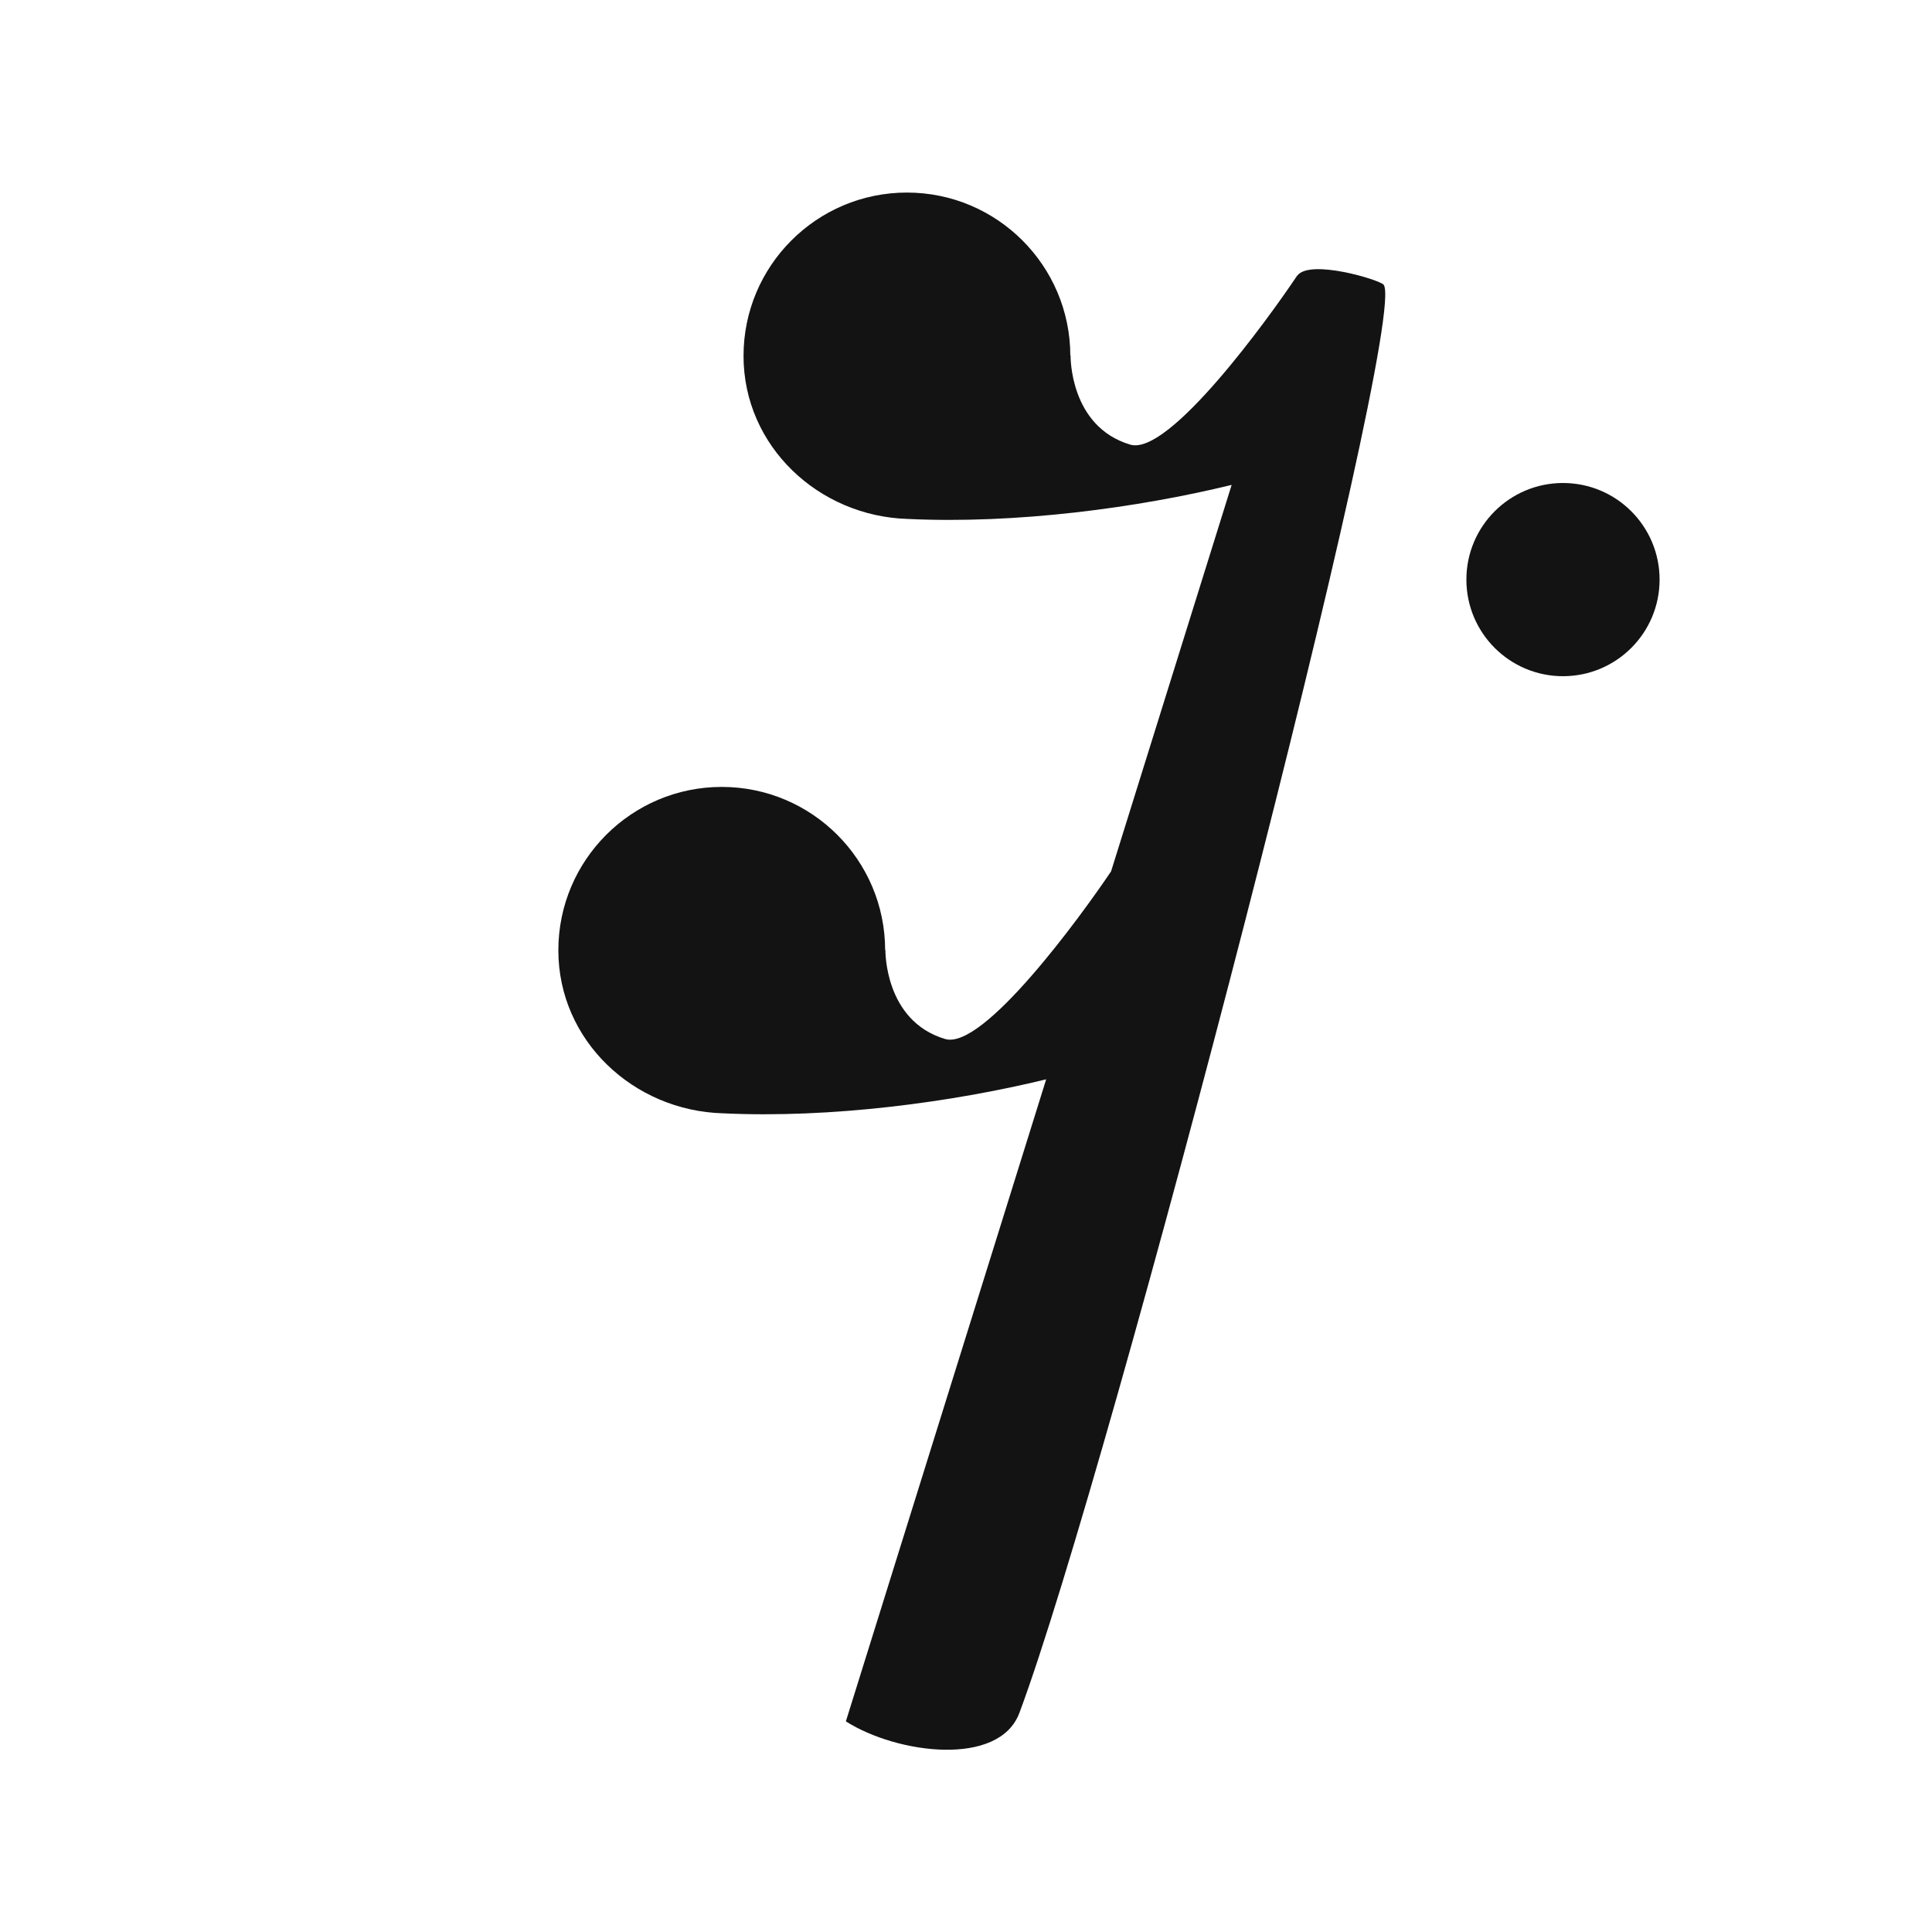 <?xml version="1.0" encoding="UTF-8" standalone="no"?><!DOCTYPE svg PUBLIC "-//W3C//DTD SVG 1.1//EN" "http://www.w3.org/Graphics/SVG/1.1/DTD/svg11.dtd"><svg width="100%" height="100%" viewBox="0 0 100 100" version="1.1" xmlns="http://www.w3.org/2000/svg" xmlns:xlink="http://www.w3.org/1999/xlink" xml:space="preserve" xmlns:serif="http://www.serif.com/" style="fill-rule:evenodd;clip-rule:evenodd;stroke-linejoin:round;stroke-miterlimit:1.414;"><path d="M46.999,26.861c-4.627,-0.131 -8.514,-3.769 -8.514,-8.437c0,-4.668 3.789,-8.457 8.457,-8.457c4.664,0 8.451,3.783 8.458,8.445l0.013,-0.013c0,0 -0.071,3.677 3.093,4.616c2.006,0.595 7.161,-6.542 8.645,-8.764l-0.006,0.019c0.65,-0.884 4.27,0.218 4.47,0.466c1.372,1.703 -14.213,61.531 -18.852,73.925c-1.051,2.807 -6.32,2.127 -8.981,0.437l10.368,-33.232c-4.875,1.188 -11.147,2.026 -16.735,1.759c-4.628,-0.131 -8.515,-3.769 -8.515,-8.437c0,-4.668 3.79,-8.457 8.458,-8.457c4.663,0 8.451,3.783 8.457,8.445l0.013,-0.013c0,0 -0.07,3.677 3.093,4.616c1.981,0.587 7.031,-6.363 8.588,-8.677l6.241,-20.003c-4.878,1.189 -11.157,2.029 -16.751,1.762Z" style="fill:#131313;"/><circle cx="80.9" cy="30" r="5" style="fill:#131313;"/></svg>